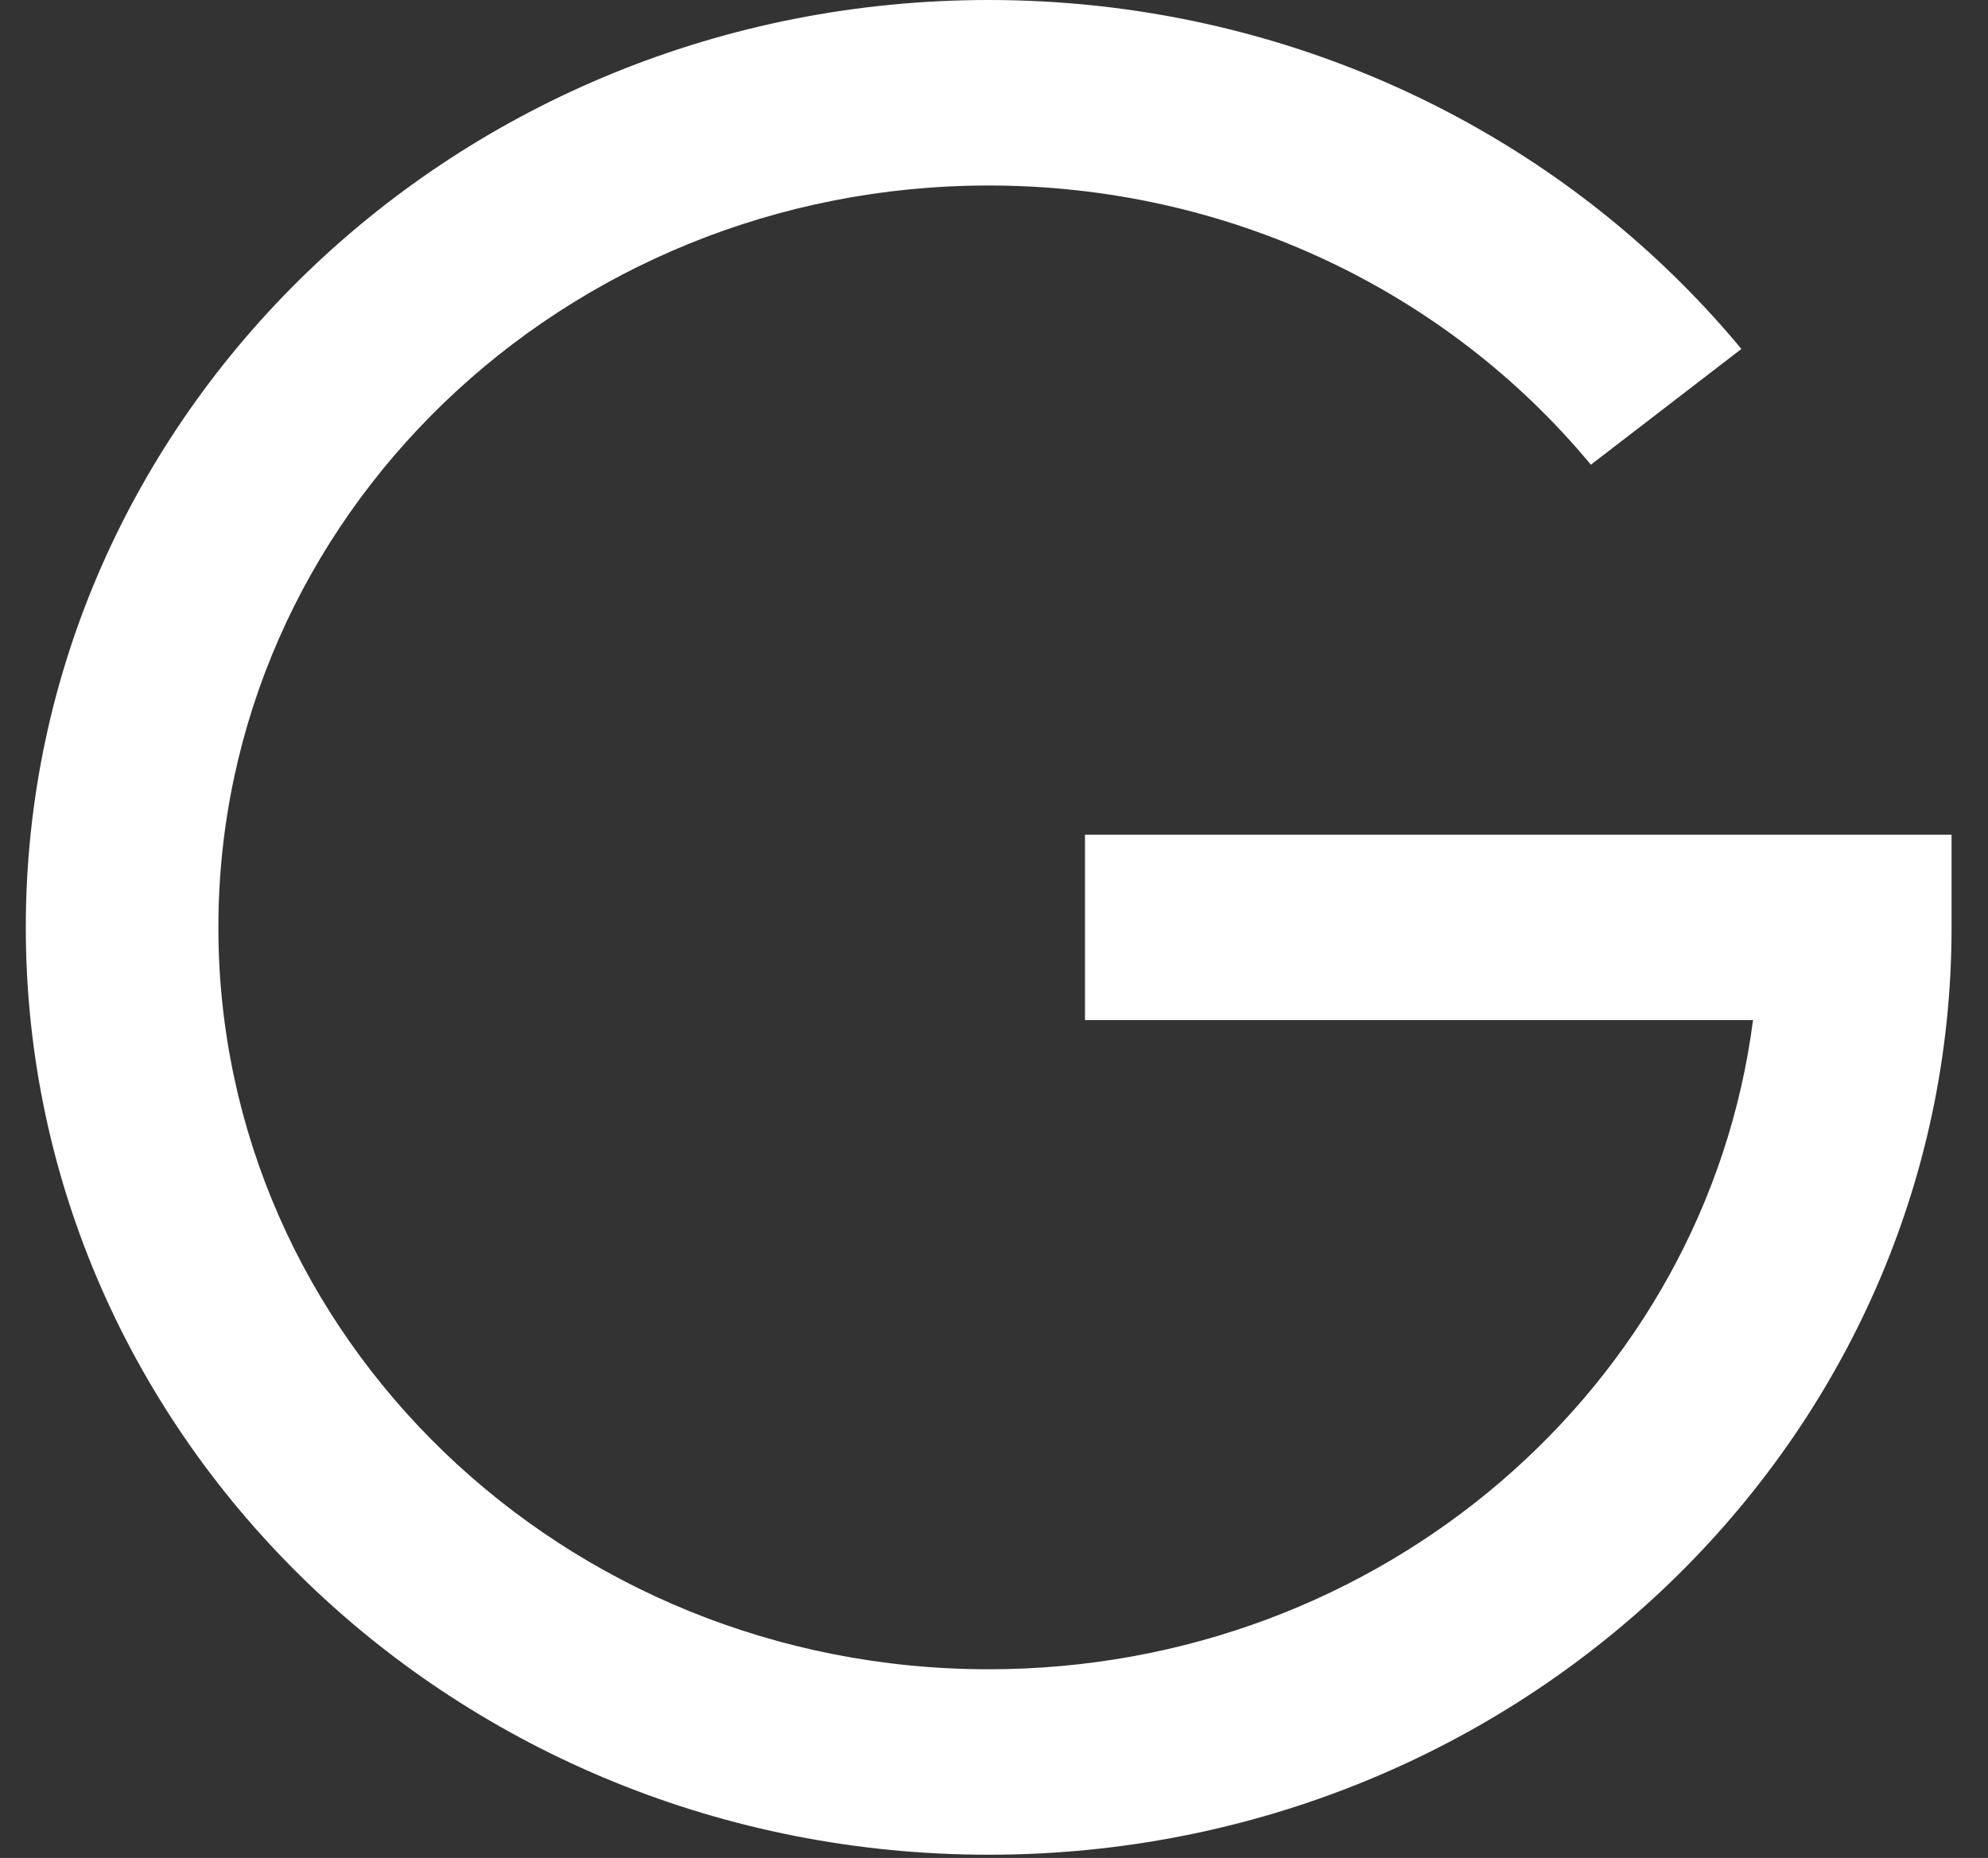 <svg width="46" height="43" viewBox="0 0 46 43" fill="none" xmlns="http://www.w3.org/2000/svg">
<rect x="0" y="0" width="46" height="43" fill="#333333" stroke="none"/>
<path fill-rule="evenodd" clip-rule="evenodd" d="M25.105 23.609V19.317H45.157V21.463C45.157 33.316 35.183 42.925 22.877 42.925C10.572 42.925 0.597 33.316 0.597 21.463C0.597 9.609 10.572 0 22.877 0C29.74 0 36.092 3.01 40.294 8.076L36.811 10.755C33.447 6.698 28.369 4.293 22.877 4.293C13.034 4.293 5.053 11.98 5.053 21.463C5.053 30.946 13.034 38.633 22.877 38.633C31.968 38.633 39.467 32.079 40.563 23.609H25.105Z" fill="white"/>
</svg>
